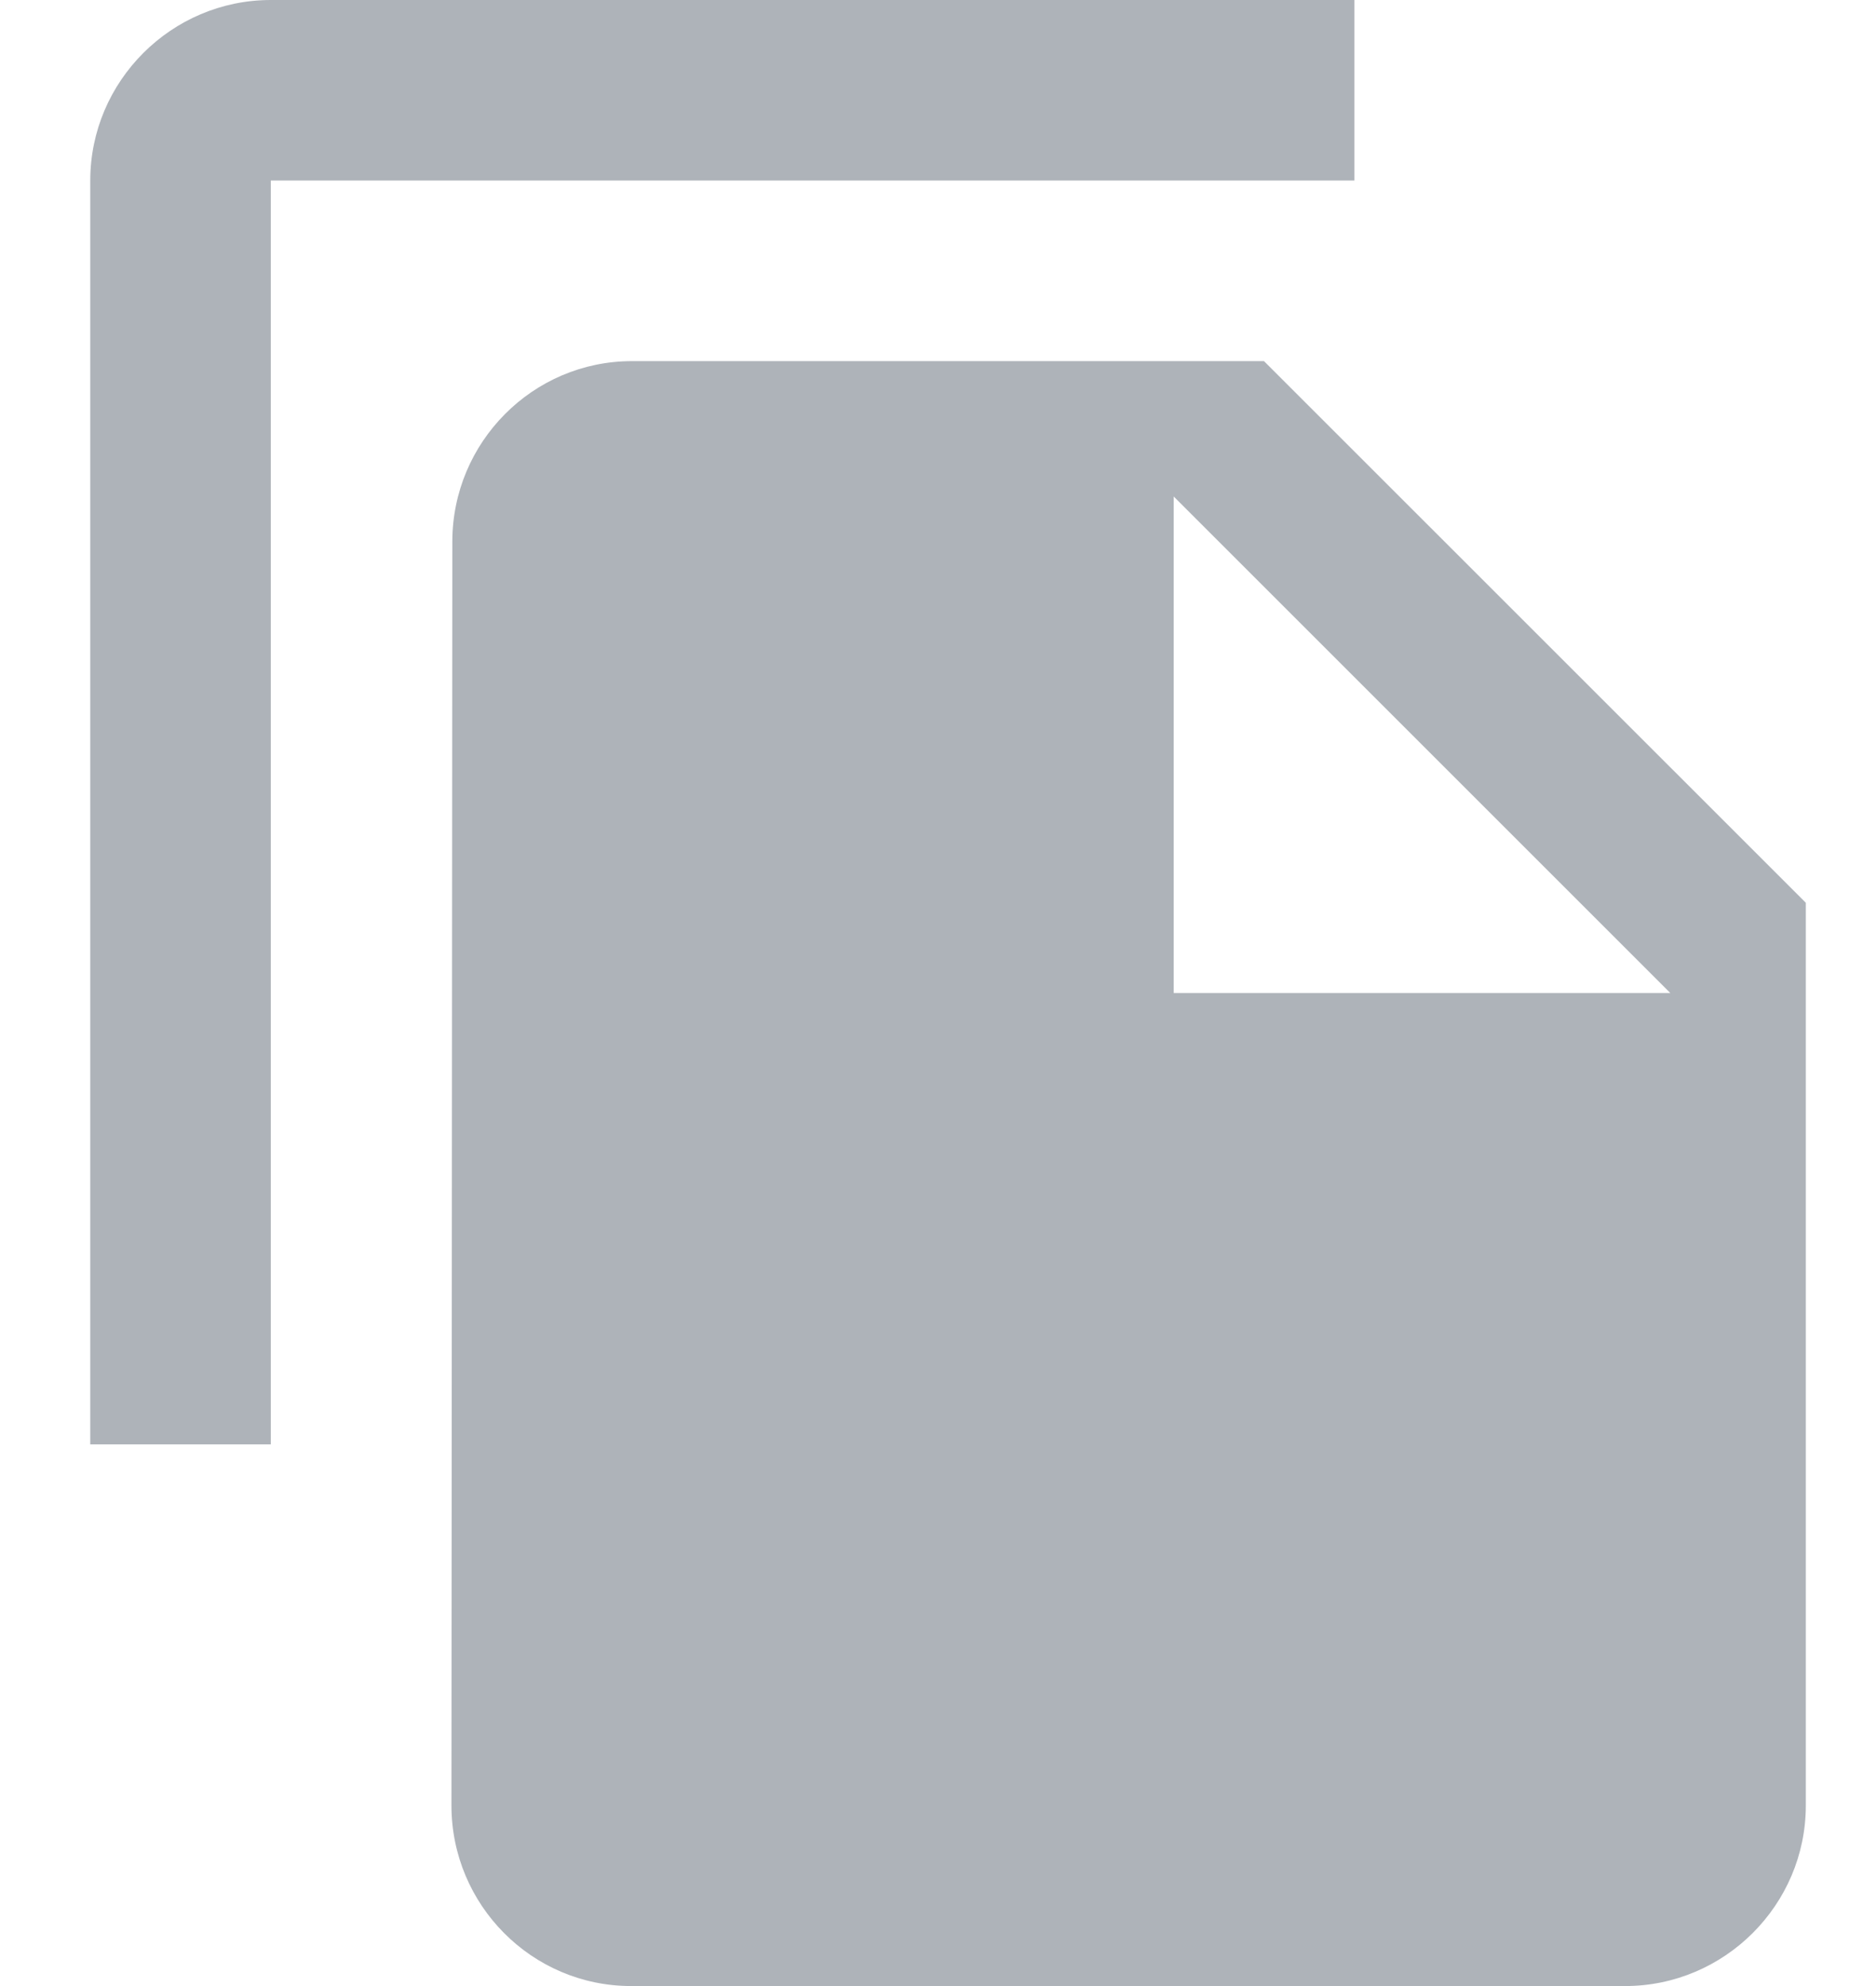 <svg viewBox="0 0 17 18" fill="none" xmlns="http://www.w3.org/2000/svg">
<path d="M12.273 0H2.454C1.554 0 0.818 0.736 0.818 1.636V13.091H2.454V1.636H12.273V0ZM11.454 3.273L16.364 8.182V16.364C16.364 17.264 15.627 18 14.727 18H5.719C4.819 18 4.091 17.264 4.091 16.364L4.099 4.909C4.099 4.009 4.827 3.273 5.727 3.273H11.454ZM10.636 9H15.136L10.636 4.5V9Z" fill="#AEB3B9"/>
</svg>
